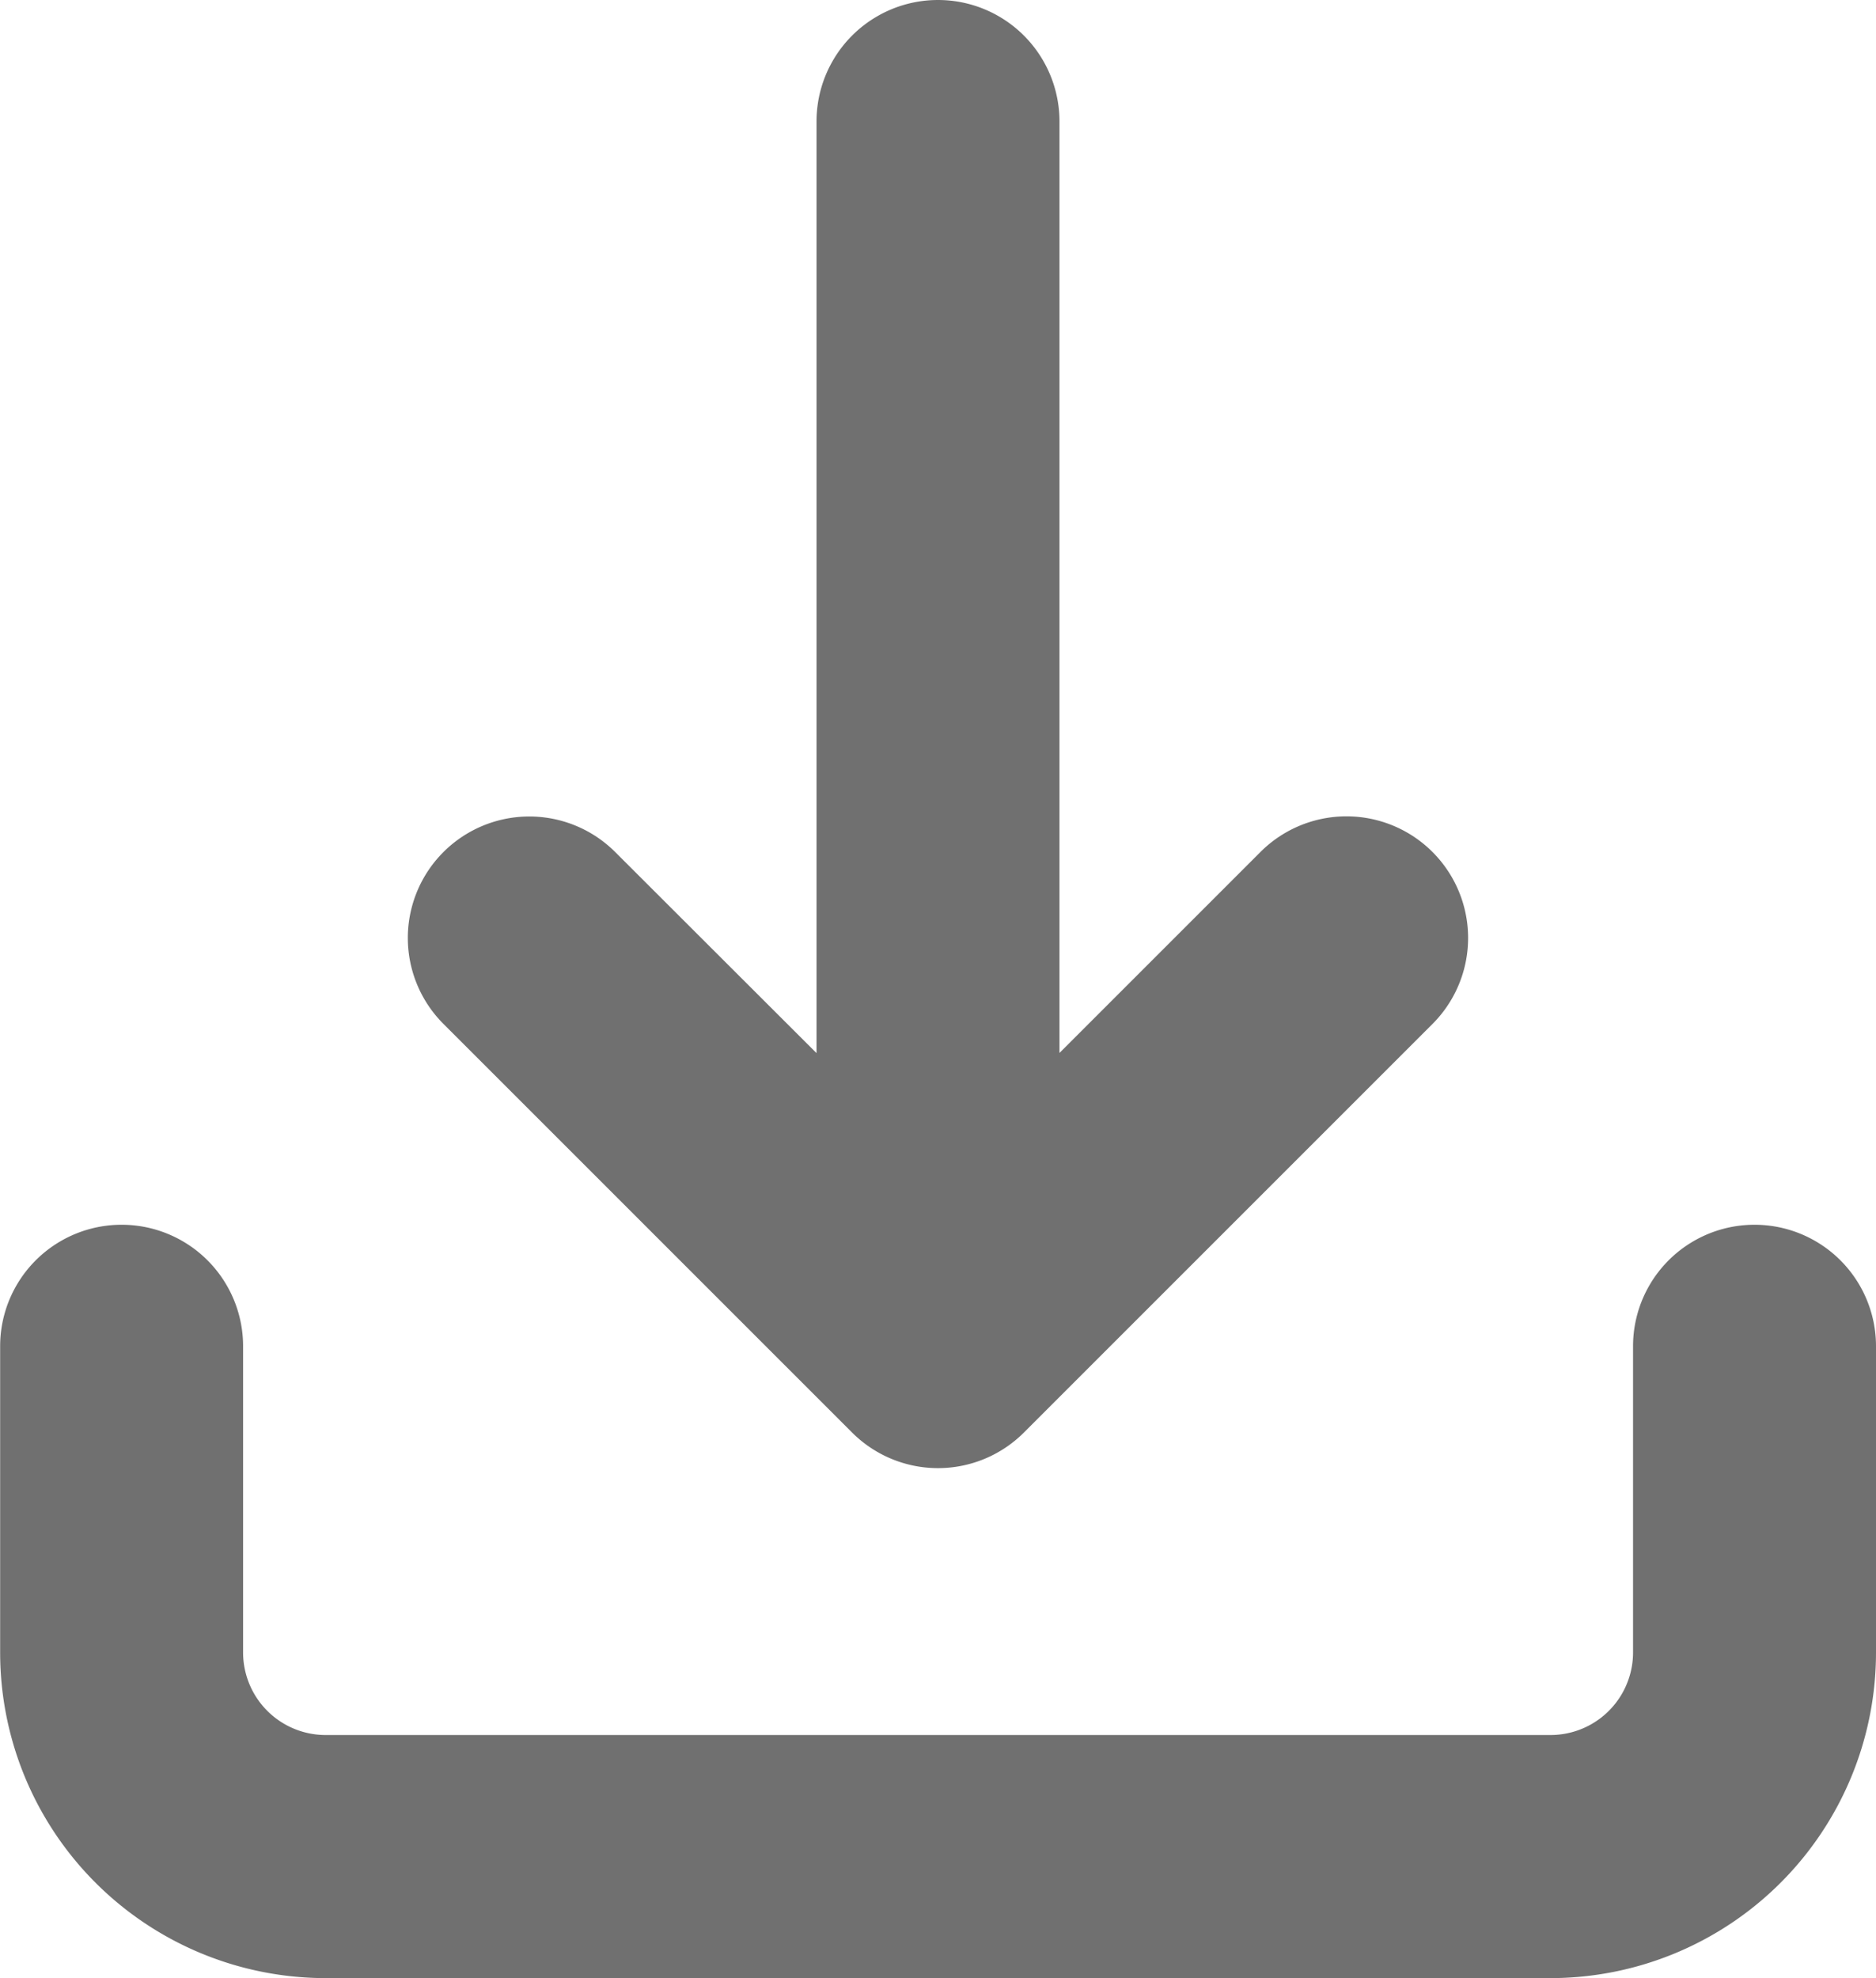 <svg xmlns="http://www.w3.org/2000/svg" xmlns:xlink="http://www.w3.org/1999/xlink" width="13.312" height="14.036" viewBox="0 0 13.312 14.036">
  <defs>
    <clipPath id="clip-path">
      <rect width="13.312" height="14.036" fill="none"/>
    </clipPath>
  </defs>
  <g id="Repeat_Grid_5" data-name="Repeat Grid 5" clip-path="url(#clip-path)">
    <g transform="translate(-1655.007 -19.555)">
      <path id="download_120262" d="M8.179,5.794,5.9,3.515A.362.362,0,1,1,6.412,3l2.9,2.9a.362.362,0,0,1,0,.512l-2.9,2.9A.362.362,0,1,1,5.9,8.8L8.179,6.518H.362a.362.362,0,1,1,0-.724ZM9.053.724a.362.362,0,0,1,0-.724h2.173a1.811,1.811,0,0,1,1.811,1.811V10.5a1.811,1.811,0,0,1-1.811,1.811H9.053a.362.362,0,0,1,0-.724h2.173A1.086,1.086,0,0,0,12.312,10.5V1.811A1.086,1.086,0,0,0,11.226.724Z" transform="translate(1667.819 20.055) rotate(90)" fill="#707070" stroke="#707070" stroke-width="1"/>
    </g>
  </g>
</svg>
